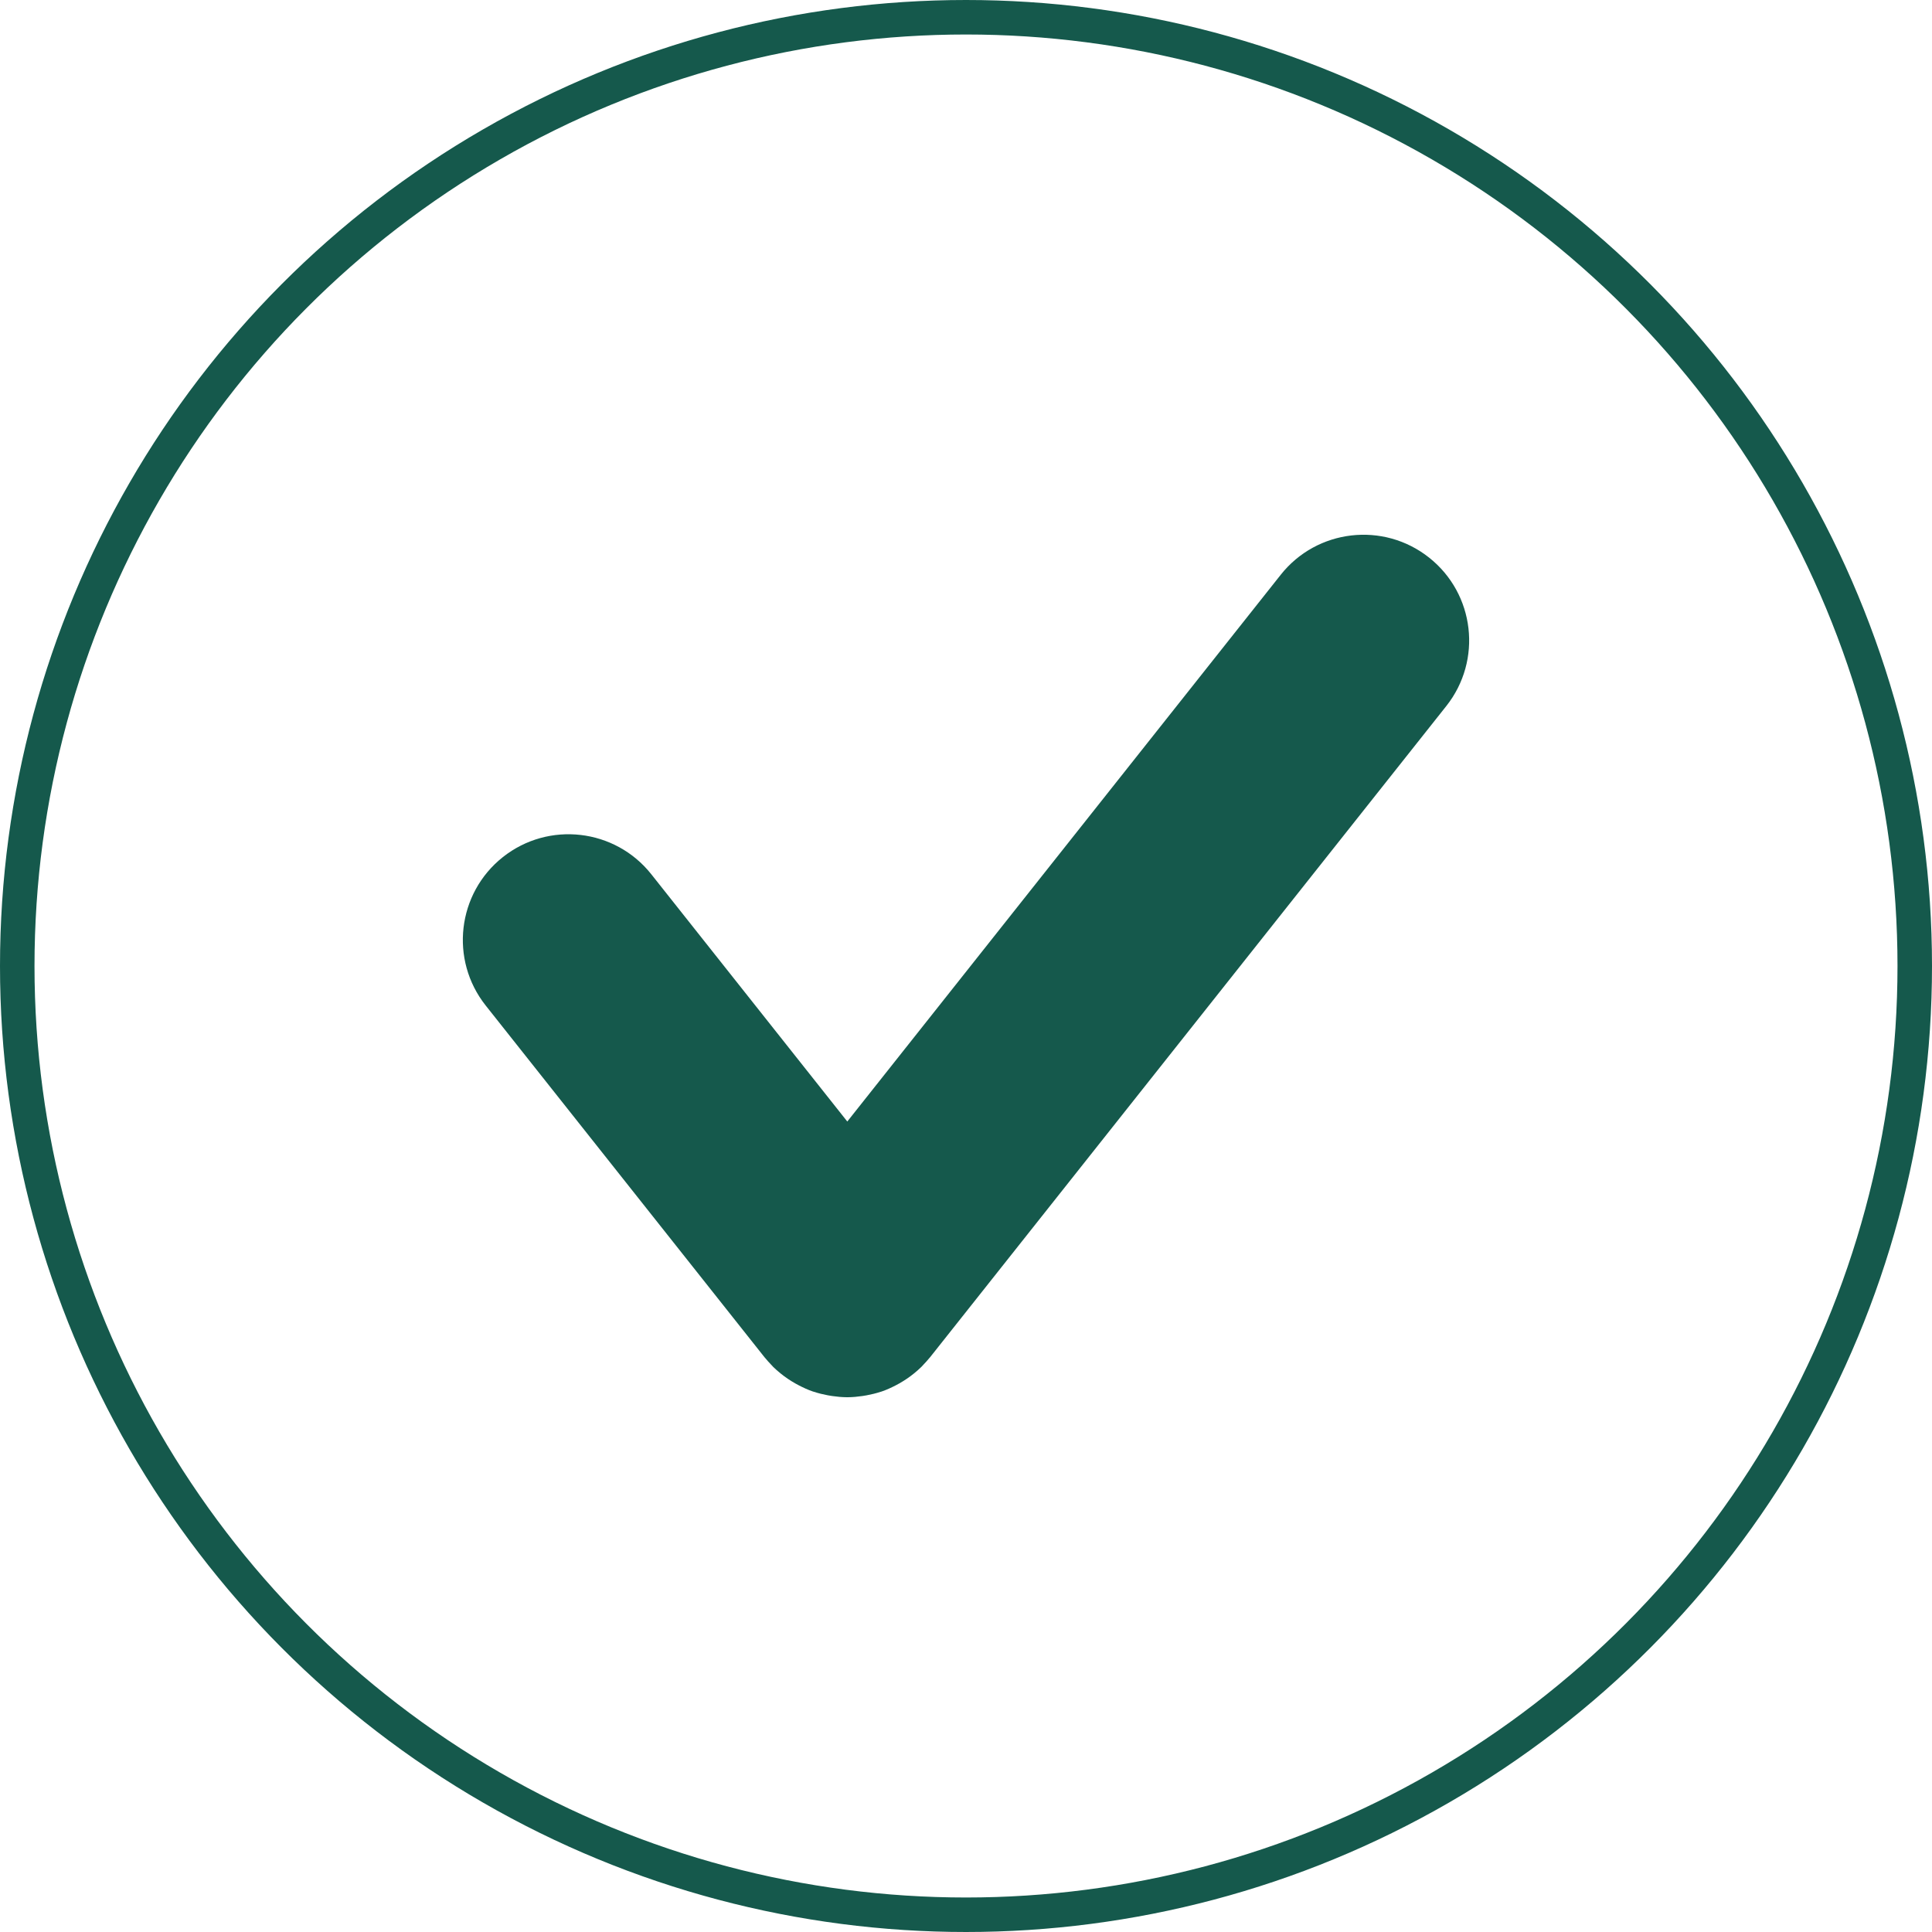 <svg width="224" height="224" viewBox="0 0 224 224" fill="none" xmlns="http://www.w3.org/2000/svg">
<circle cx="112" cy="112" r="110" stroke="#15594C" stroke-width="4"/>
<path d="M165.698 64.654C160.392 60.445 152.686 61.341 148.489 66.642L98.237 130.031L75.514 101.364C71.311 96.066 63.607 95.172 58.302 99.374C53.002 103.578 52.11 111.282 56.315 116.585L88.638 157.361C88.662 157.391 88.69 157.416 88.714 157.446C88.933 157.716 89.168 157.976 89.413 158.23C89.49 158.31 89.562 158.398 89.641 158.476C89.906 158.736 90.19 158.983 90.483 159.223C91.031 159.671 91.61 160.06 92.214 160.401C92.338 160.471 92.462 160.539 92.589 160.604C93.126 160.884 93.675 161.136 94.243 161.332C94.286 161.346 94.329 161.355 94.372 161.369C94.9 161.544 95.44 161.673 95.985 161.775C96.151 161.806 96.315 161.833 96.481 161.857C97.048 161.939 97.62 161.995 98.192 161.997C98.204 161.997 98.216 162 98.228 162L98.237 161.999L98.245 162C98.257 162 98.269 161.997 98.281 161.997C98.854 161.995 99.424 161.939 99.992 161.857C100.157 161.833 100.322 161.806 100.487 161.775C101.032 161.673 101.571 161.544 102.099 161.37C102.143 161.355 102.188 161.346 102.232 161.331C102.799 161.136 103.347 160.883 103.884 160.604C104.01 160.539 104.134 160.471 104.259 160.401C104.863 160.059 105.444 159.671 105.991 159.222C106.284 158.983 106.566 158.736 106.831 158.476C106.911 158.397 106.984 158.309 107.062 158.227C107.305 157.974 107.54 157.716 107.758 157.447C107.782 157.417 107.811 157.391 107.835 157.361L167.685 81.863C171.89 76.56 170.998 68.856 165.698 64.654L165.698 64.654Z" fill="#15594C"/>
</svg>
